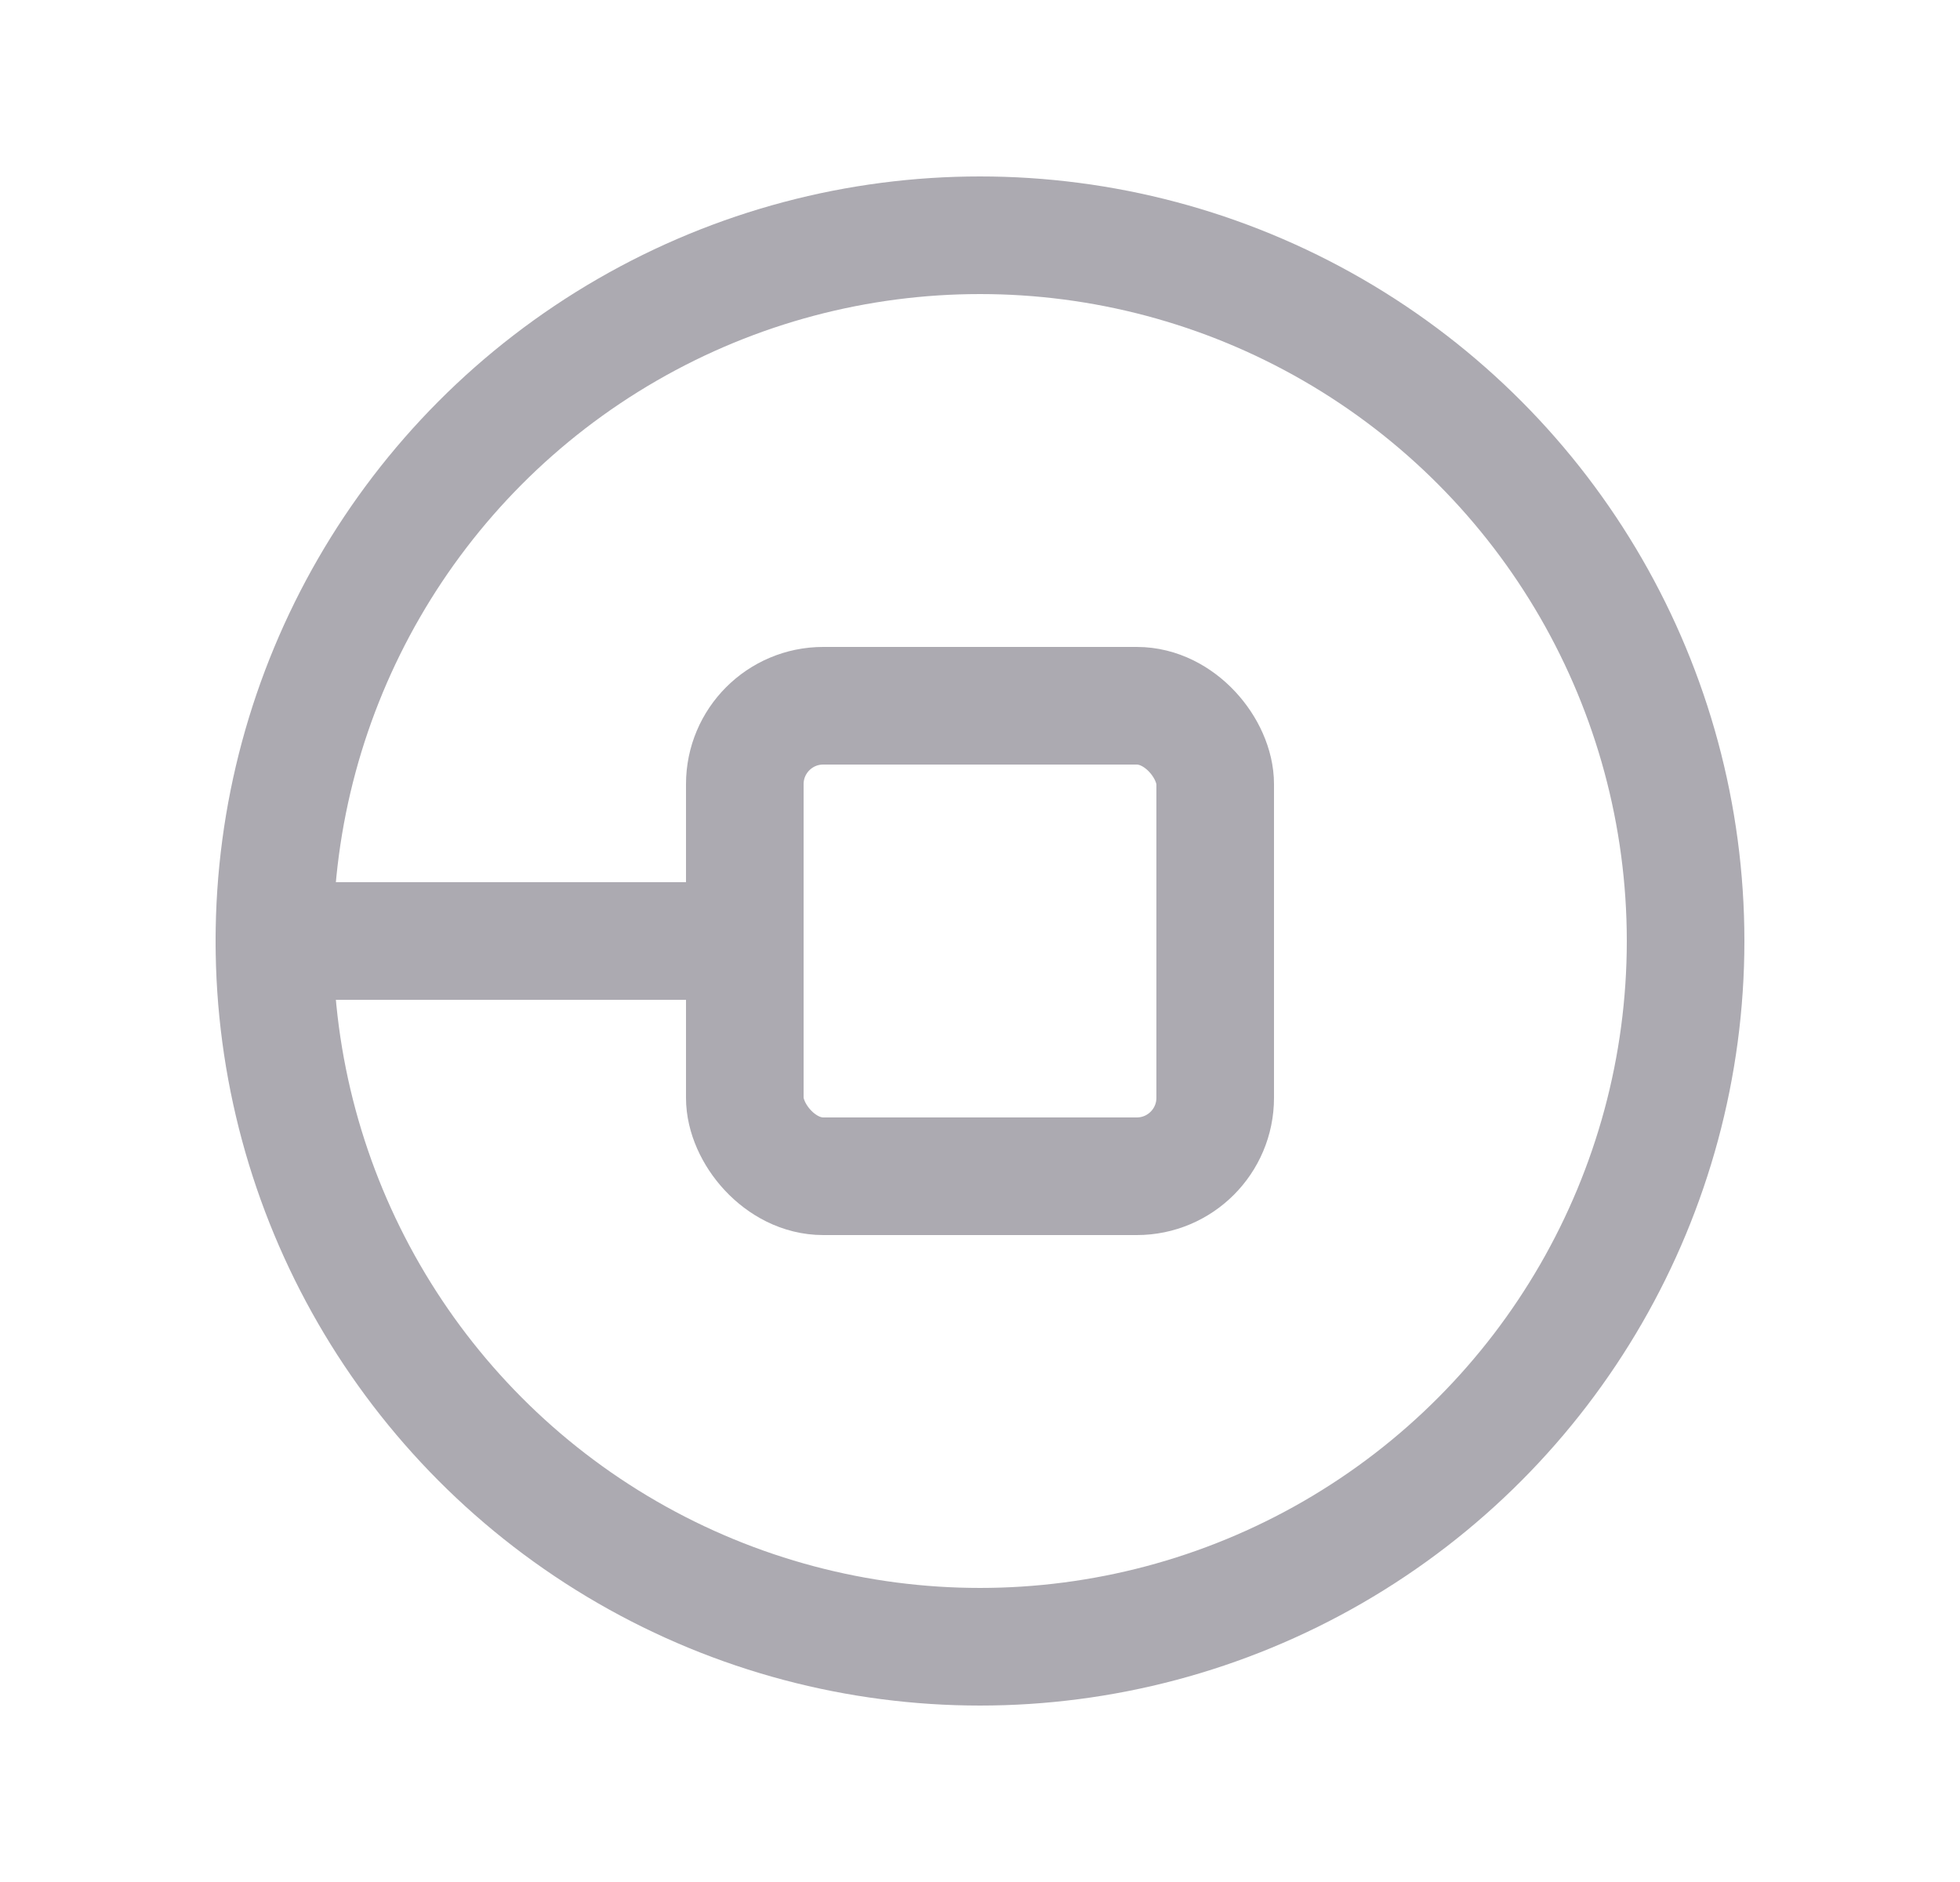 <svg width="25" height="24" viewBox="0 0 25 24" fill="none" xmlns="http://www.w3.org/2000/svg">
<circle cx="12.5" cy="12" r="9" stroke="#ACAAB1" stroke-width="1.5" stroke-linecap="round" stroke-linejoin="round"/>
<rect x="9.5" y="9" width="6" height="6" rx="1" stroke="#ACAAB1" stroke-width="1.5" stroke-linecap="round" stroke-linejoin="round"/>
<path d="M3.5 12H9.5" stroke="#ACAAB1" stroke-width="1.5" stroke-linecap="round" stroke-linejoin="round"/>
</svg>
